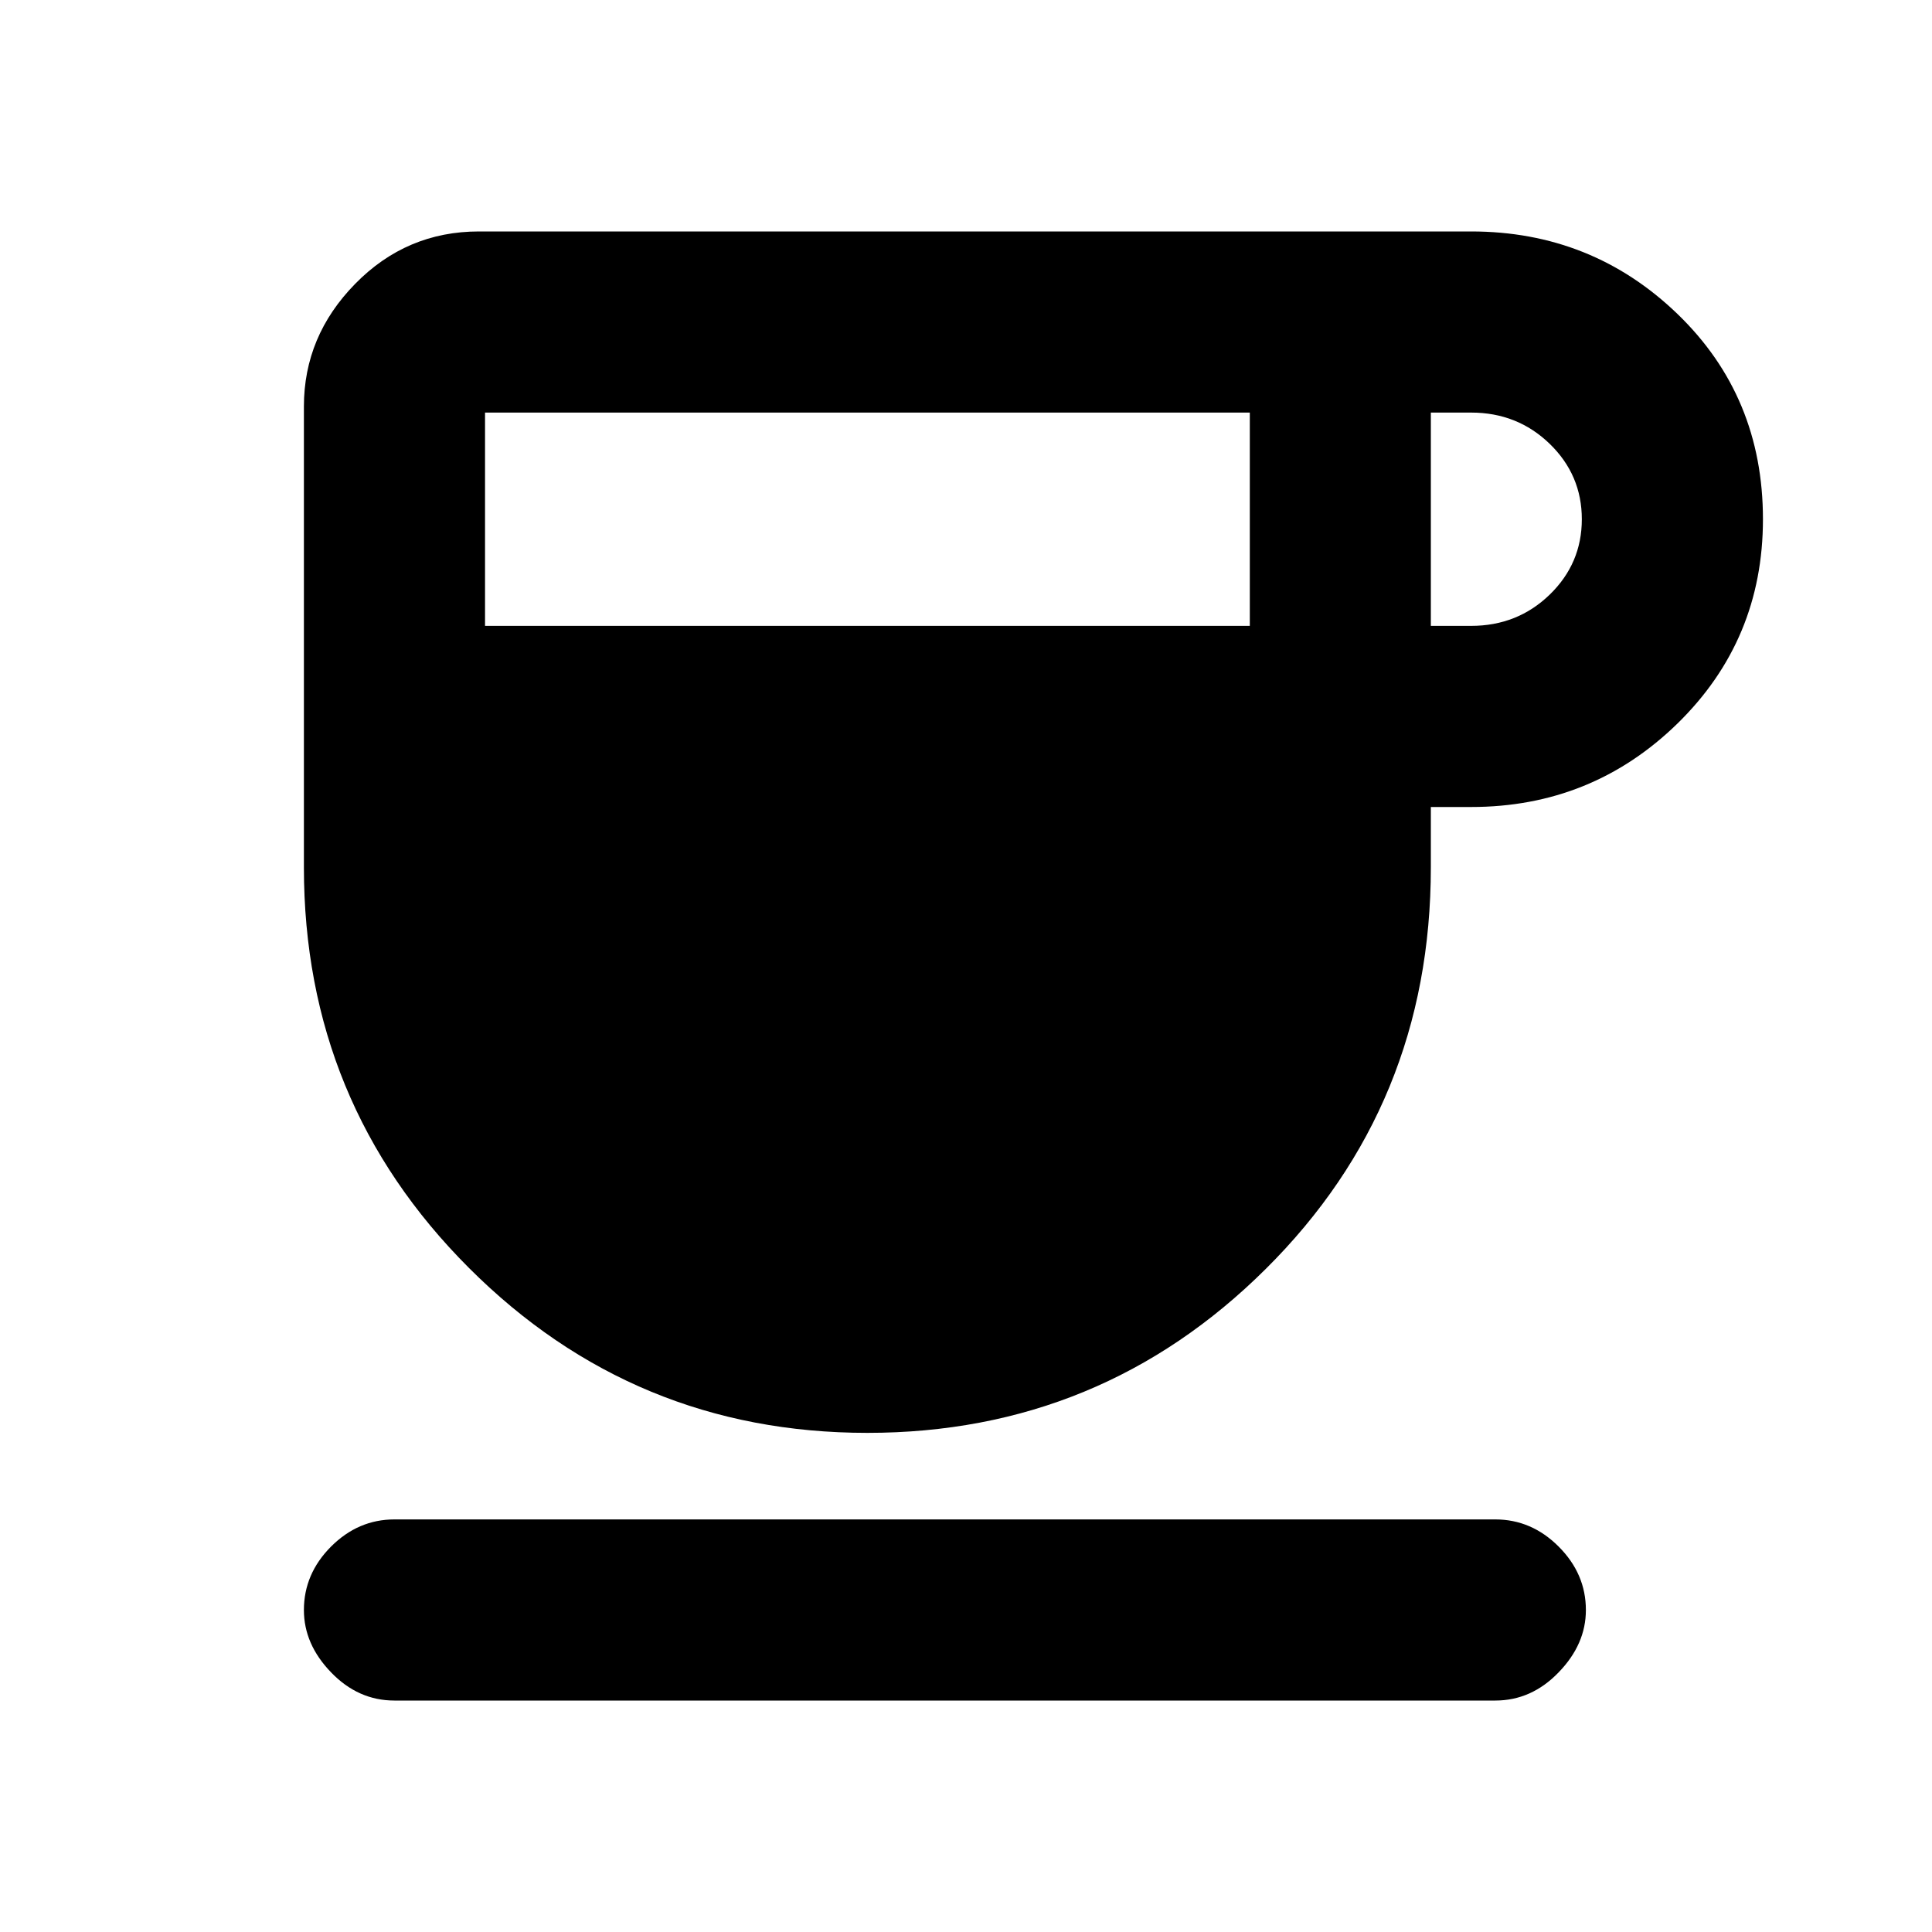 <svg xmlns="http://www.w3.org/2000/svg" height="20" width="20"><path d="M8.979 14.833q-2.417 0-4.125-1.708-1.708-1.708-1.708-4.146V4.208q0-.729.531-1.27.531-.542 1.281-.542h10.271q1.25 0 2.136.854.885.854.885 2.125 0 1.25-.885 2.115-.886.864-2.136.864h-.417v.625q0 2.459-1.708 4.156-1.708 1.698-4.125 1.698ZM5.021 6.479h7.917V4.271H5.021Zm9.791 0h.417q.479 0 .813-.323.333-.323.333-.781t-.333-.781q-.334-.323-.813-.323h-.417ZM4.083 17.604q-.375 0-.656-.292-.281-.291-.281-.645 0-.375.281-.657.281-.281.656-.281h11.396q.375 0 .656.281.282.282.282.657 0 .354-.282.645-.281.292-.656.292Z"/></svg>